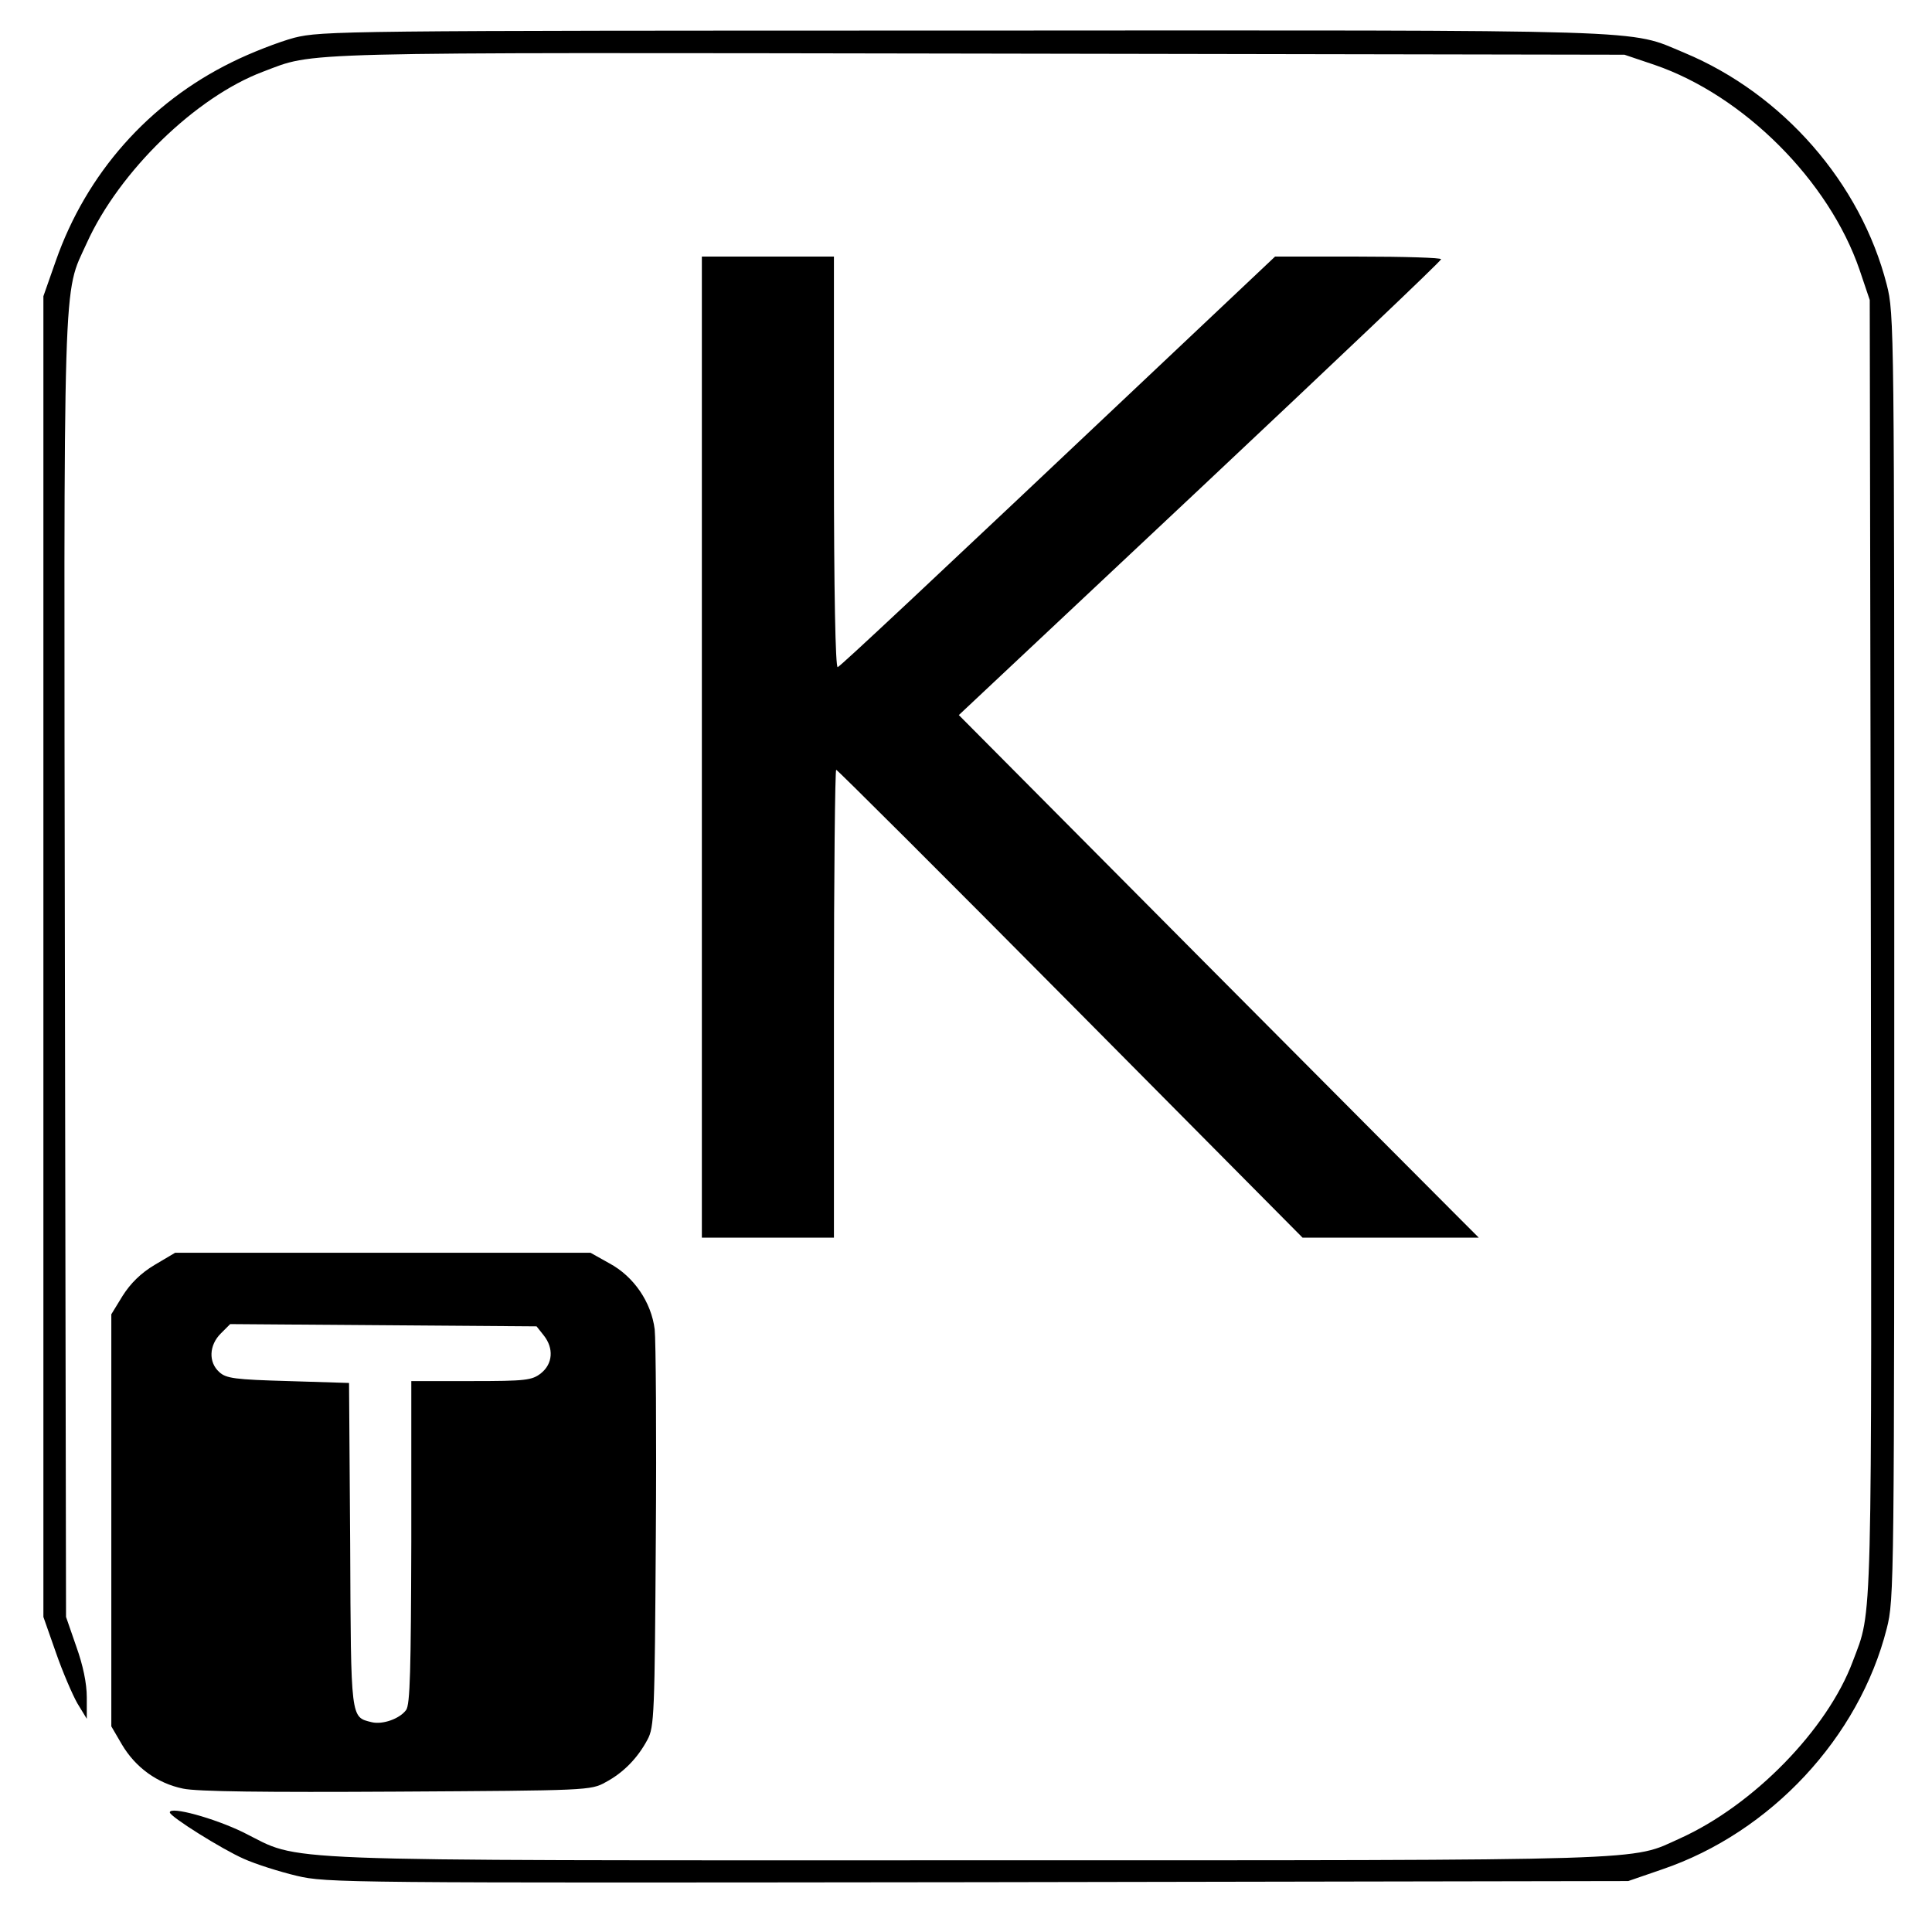 <?xml version="1.0" standalone="no"?>
<!DOCTYPE svg PUBLIC "-//W3C//DTD SVG 20010904//EN"
 "http://www.w3.org/TR/2001/REC-SVG-20010904/DTD/svg10.dtd">
<svg version="1.0" xmlns="http://www.w3.org/2000/svg"
 width="512pt" height="512pt" viewBox="0 0 512 512"
 preserveAspectRatio="xMidYMid meet">

<g transform="translate(0,512) scale(0.1,-0.1)"
fill="#000000" stroke="none">
<path d="M780 5020 c-41 -11 -116 -40 -166 -65 -220 -108 -385 -295 -466 -526
l-33 -94 0 -1750 0 -1750 33 -94 c18 -52 44 -112 57 -135 l25 -41 0 57 c0 37
-10 85 -28 135 l-27 78 -3 1715 c-3 1889 -6 1785 58 1926 86 190 289 387 467
454 141 53 51 51 1895 48 l1713 -3 80 -27 c236 -81 462 -307 543 -543 l27 -80
3 -1713 c2 -1844 5 -1754 -48 -1895 -67 -180 -263 -381 -458 -469 -133 -60
-43 -58 -1887 -58 -1891 0 -1761 -5 -1920 74 -78 38 -195 70 -195 53 0 -11
139 -98 196 -123 31 -14 94 -34 140 -45 80 -19 124 -19 1806 -17 l1723 3 90
31 c288 98 522 350 595 638 20 78 20 115 20 1781 0 1673 0 1703 -20 1781 -69
269 -275 505 -536 614 -152 63 -47 60 -1909 59 -1647 0 -1702 -1 -1775 -19z"/>
<path d="M1860 3140 l0 -1300 175 0 175 0 0 620 c0 341 3 620 6 620 3 0 283
-279 621 -620 l615 -620 233 0 234 0 -48 48 c-26 26 -336 337 -689 692 l-641
645 639 600 c351 330 639 603 639 608 1 4 -98 7 -219 7 l-221 0 -267 -252
c-668 -631 -884 -833 -892 -836 -6 -2 -10 200 -10 542 l0 546 -175 0 -175 0 0
-1300z"/>
<path d="M410 1768 c-37 -22 -64 -49 -85 -82 l-30 -49 0 -546 0 -546 28 -48
c36 -61 94 -103 162 -117 37 -8 217 -10 567 -8 504 3 514 3 553 25 47 25 85
64 111 113 18 33 19 70 22 535 2 275 0 524 -3 552 -9 72 -55 140 -120 175
l-50 28 -550 0 -551 0 -54 -32z m1031 -187 c27 -34 24 -75 -7 -100 -24 -19
-40 -21 -185 -21 l-159 0 0 -427 c-1 -335 -3 -432 -14 -445 -17 -23 -62 -39
-91 -32 -56 14 -55 4 -57 470 l-3 429 -161 5 c-141 4 -165 7 -183 24 -29 26
-27 71 4 102 l25 25 406 -3 406 -3 19 -24z"/>
</g>
</svg>
